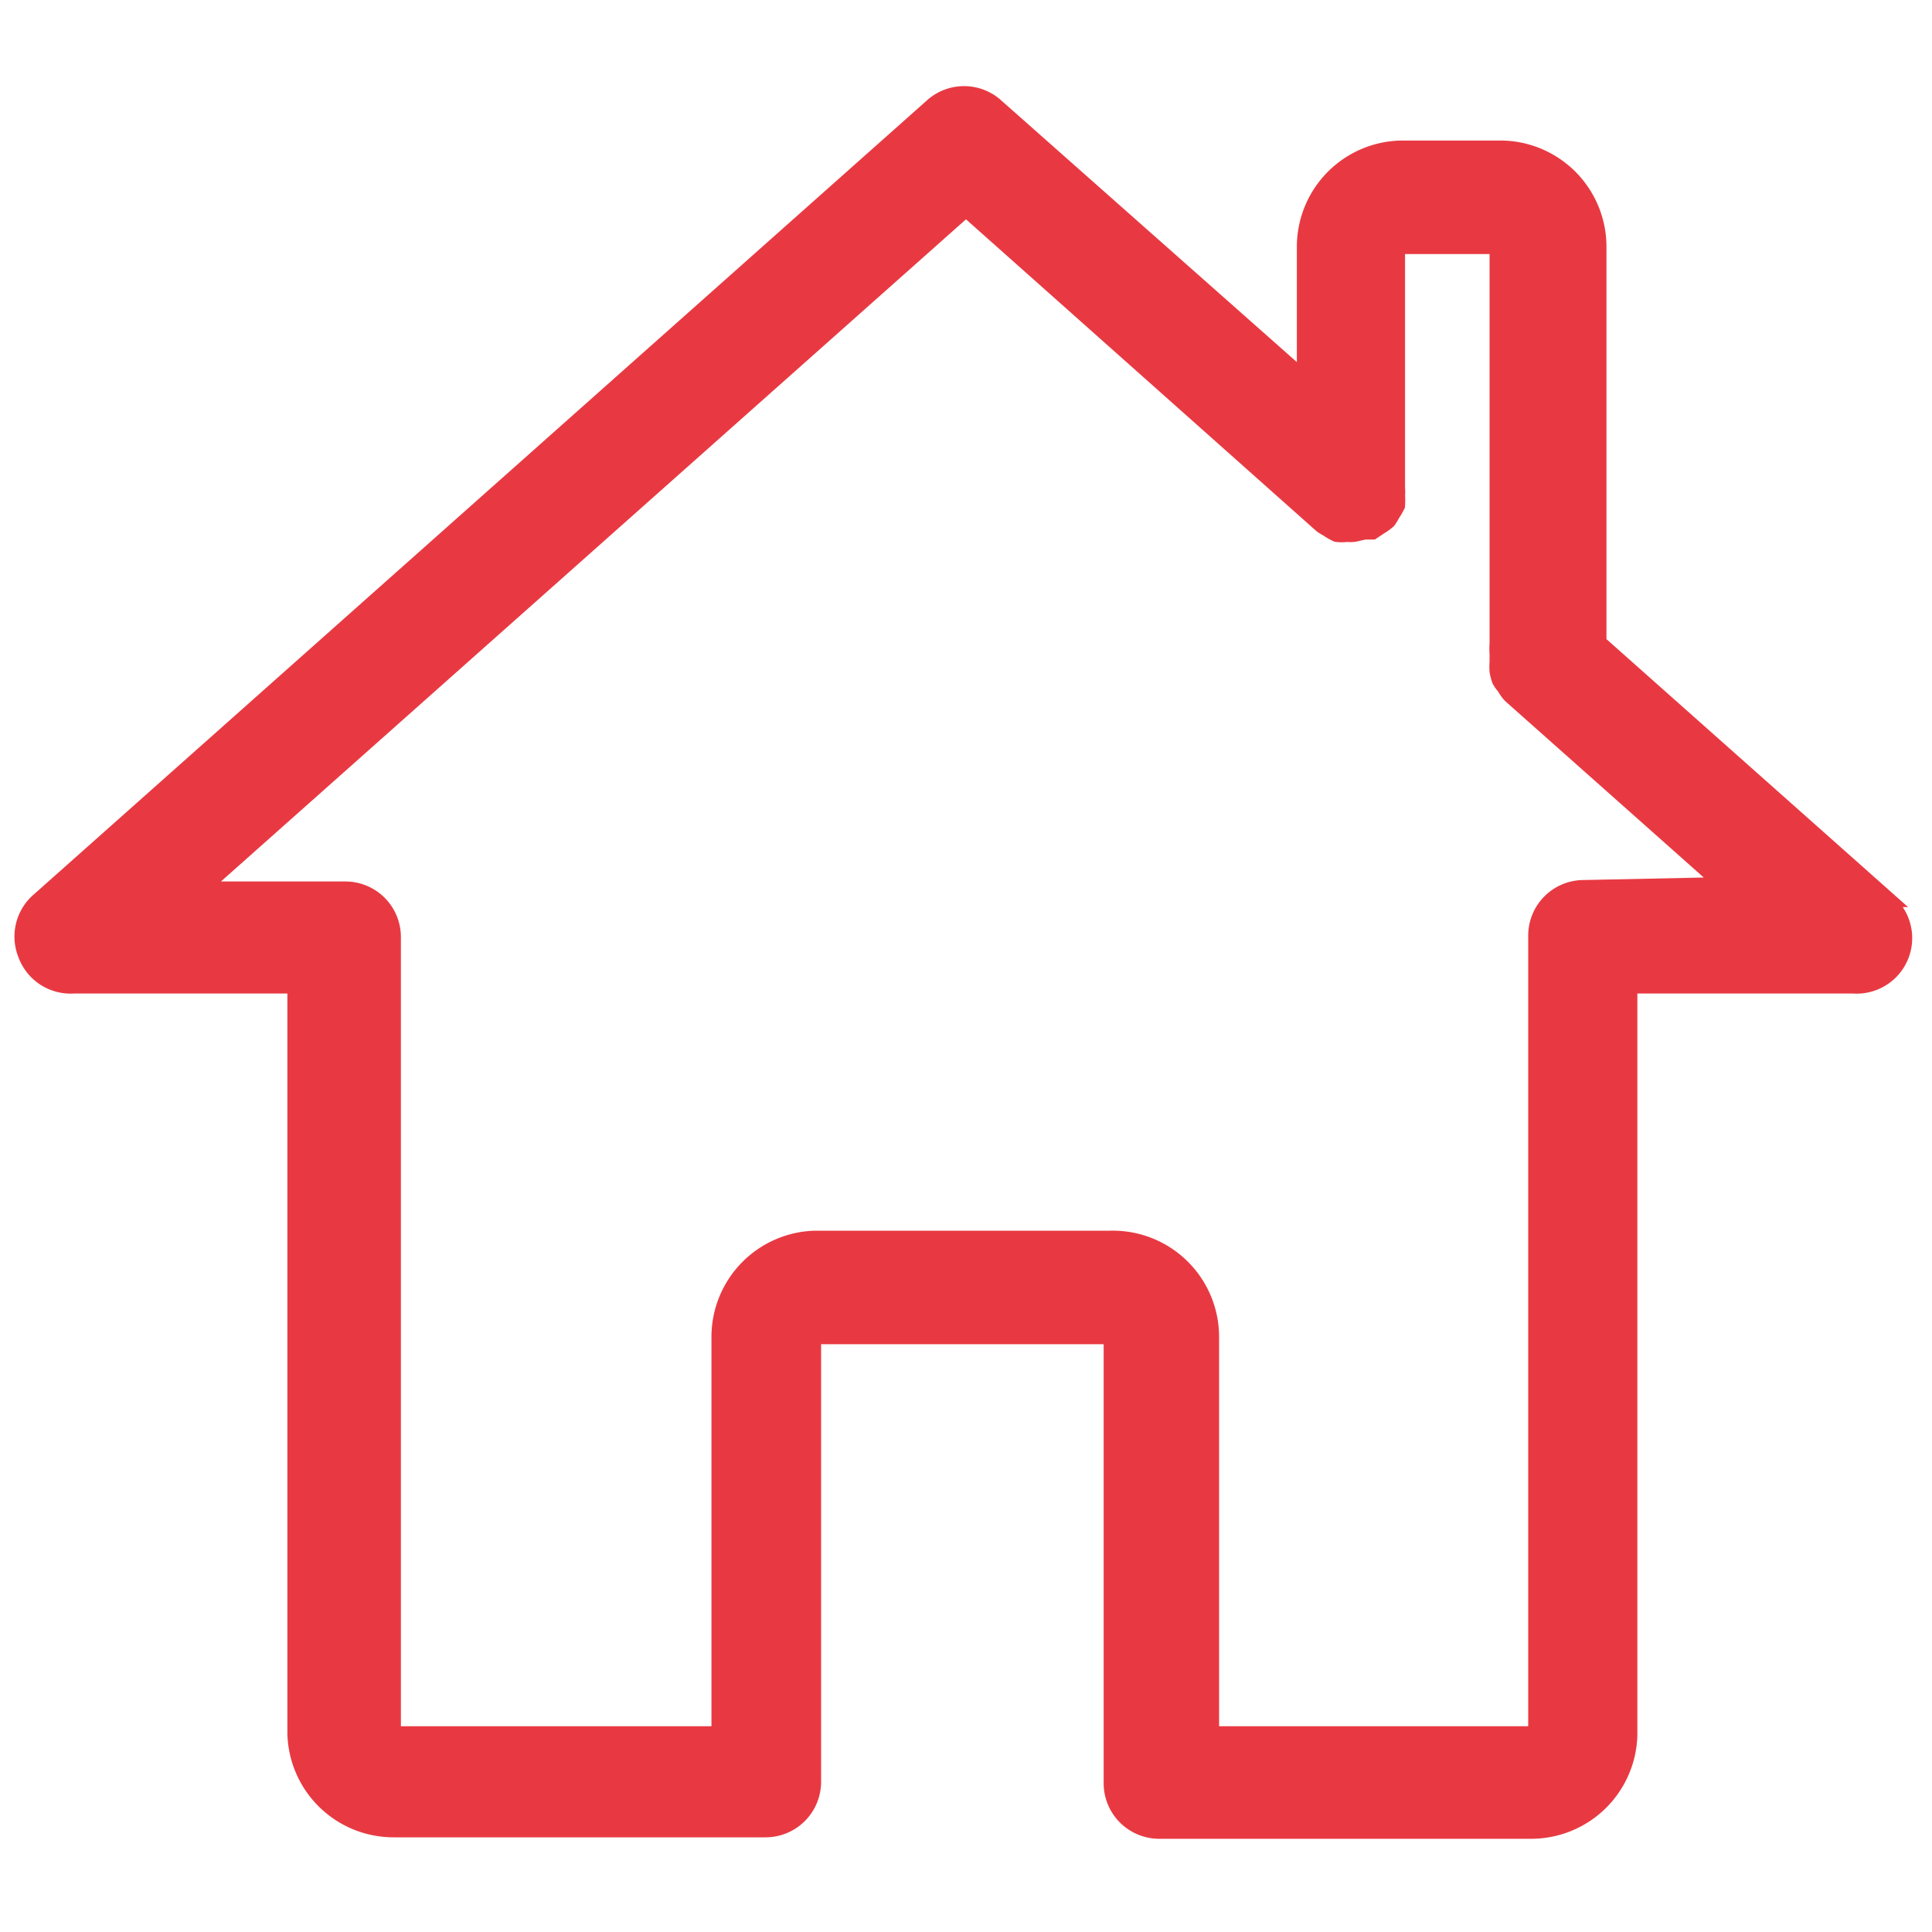 <svg xmlns="http://www.w3.org/2000/svg" viewBox="0 0 40 40"><title>btn_home_active</title><path d="M39.11,18.63l-6-5.33V5.11a2.05,2.05,0,0,0-2-2.05H29A2.05,2.05,0,0,0,27,5.11V7.83L20.64,2.2a1,1,0,0,0-1.36,0L.8,18.63a1,1,0,0,0-.28,1.13,1,1,0,0,0,1,.66H6.1V35.89a2.05,2.05,0,0,0,2.05,2h7.7a1,1,0,0,0,1-1V27.68H23v9.24a1,1,0,0,0,1,1h7.7a2.05,2.05,0,0,0,2.05-2V20.42h4.62a1,1,0,0,0,.68-1.79Zm-6.32-.26a1,1,0,0,0-1,1V35.89H25.09V27.68A2.05,2.05,0,0,0,23,25.63H16.88a2.05,2.05,0,0,0-2,2.05v8.21H8.15V19.4a1,1,0,0,0-1-1H4.18L20,4.34l7.35,6.54a.91.91,0,0,0,.13.08,1.18,1.18,0,0,0,.19.11.85.85,0,0,0,.22,0,.7.7,0,0,0,.14,0h0l.23-.05.16,0,.15-.1a1.18,1.18,0,0,0,.18-.13l0,0a.91.91,0,0,0,.08-.13,1.86,1.86,0,0,0,.11-.19,1.7,1.7,0,0,0,0-.22.7.7,0,0,0,0-.14v-5h2.05v8.21s0,0,0,0a1.57,1.57,0,0,0,0,.23c0,.05,0,.11,0,.16a1.06,1.06,0,0,0,0,.19,1.05,1.05,0,0,0,.05.19.71.71,0,0,0,.1.14.83.83,0,0,0,.13.18l0,0,4.39,3.9Z" style="fill:#e83942;stroke:#e83942;stroke-miterlimit:10;stroke-width:0.3px"/></svg>